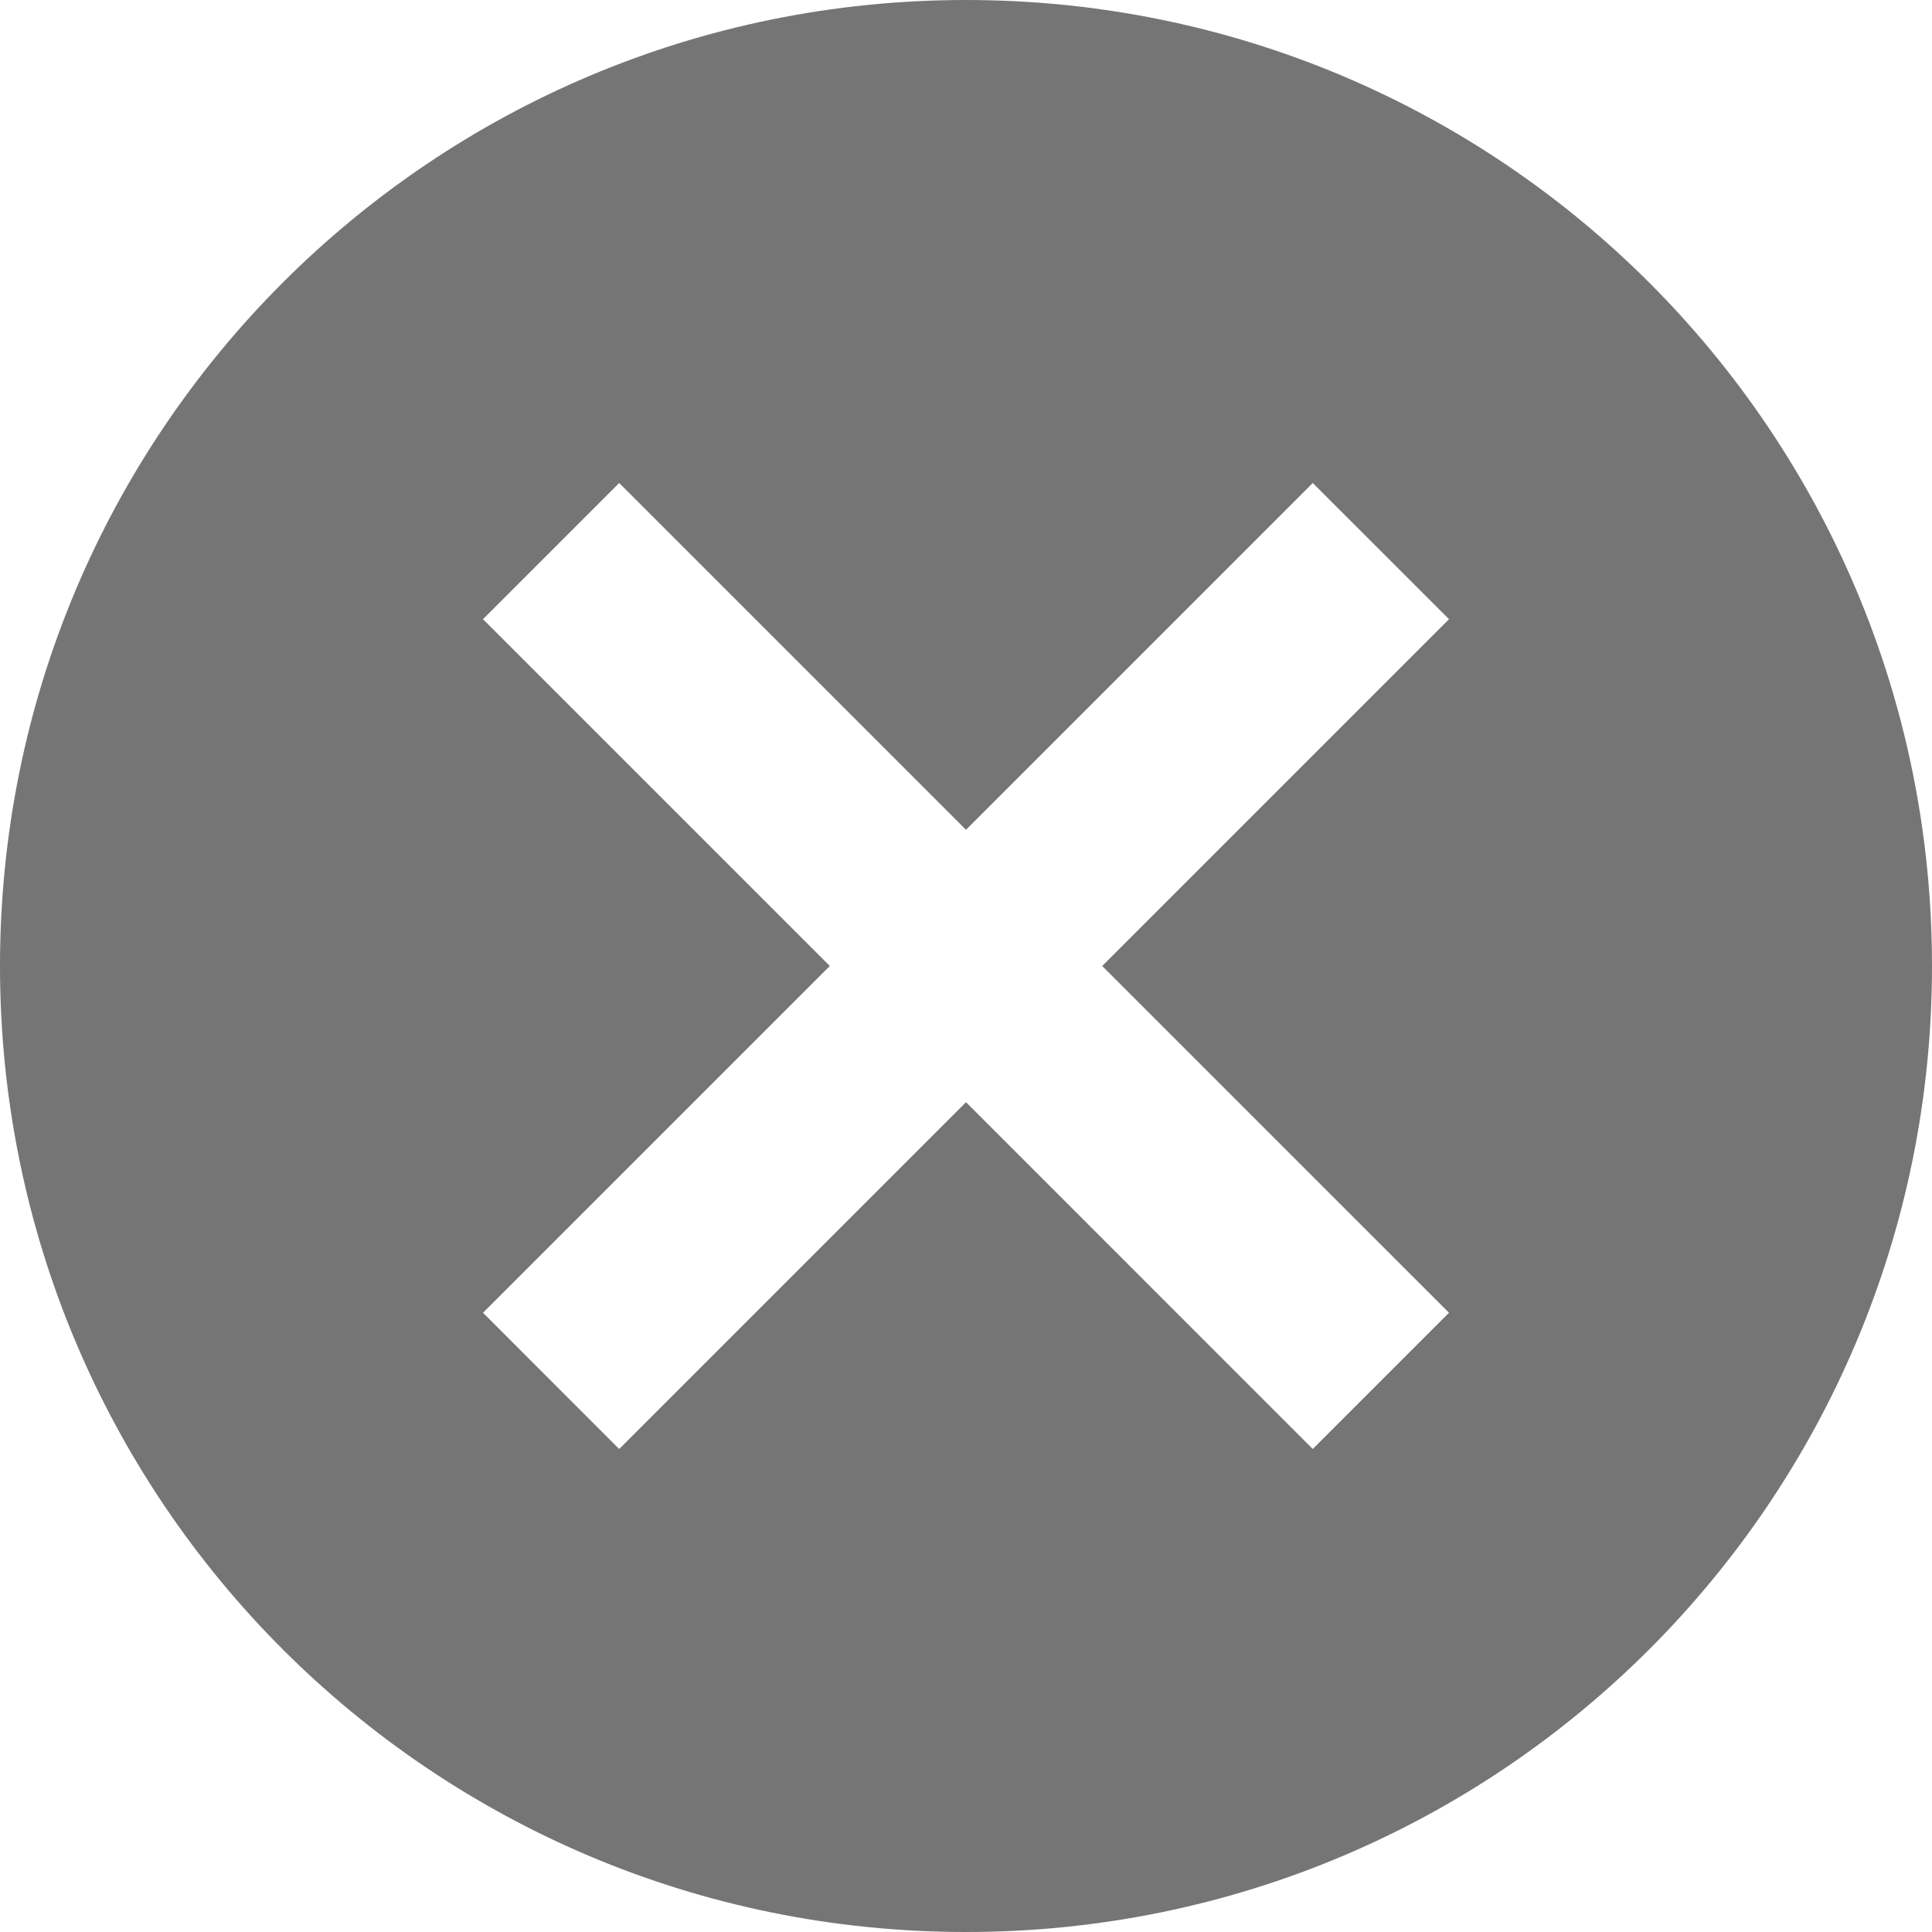 <svg width="27" height="27" viewBox="0 0 27 27" fill="none" xmlns="http://www.w3.org/2000/svg">
<path id="Vector" d="M13.5 0C6.035 0 0 6.035 0 13.5C0 20.965 6.035 27 13.5 27C20.965 27 27 20.965 27 13.5C27 6.035 20.965 0 13.5 0ZM20.25 18.346L18.346 20.25L13.5 15.403L8.653 20.25L6.75 18.346L11.597 13.5L6.75 8.653L8.653 6.75L13.5 11.597L18.346 6.75L20.25 8.653L15.403 13.5L20.25 18.346Z" fill="#757575"/>
</svg>
